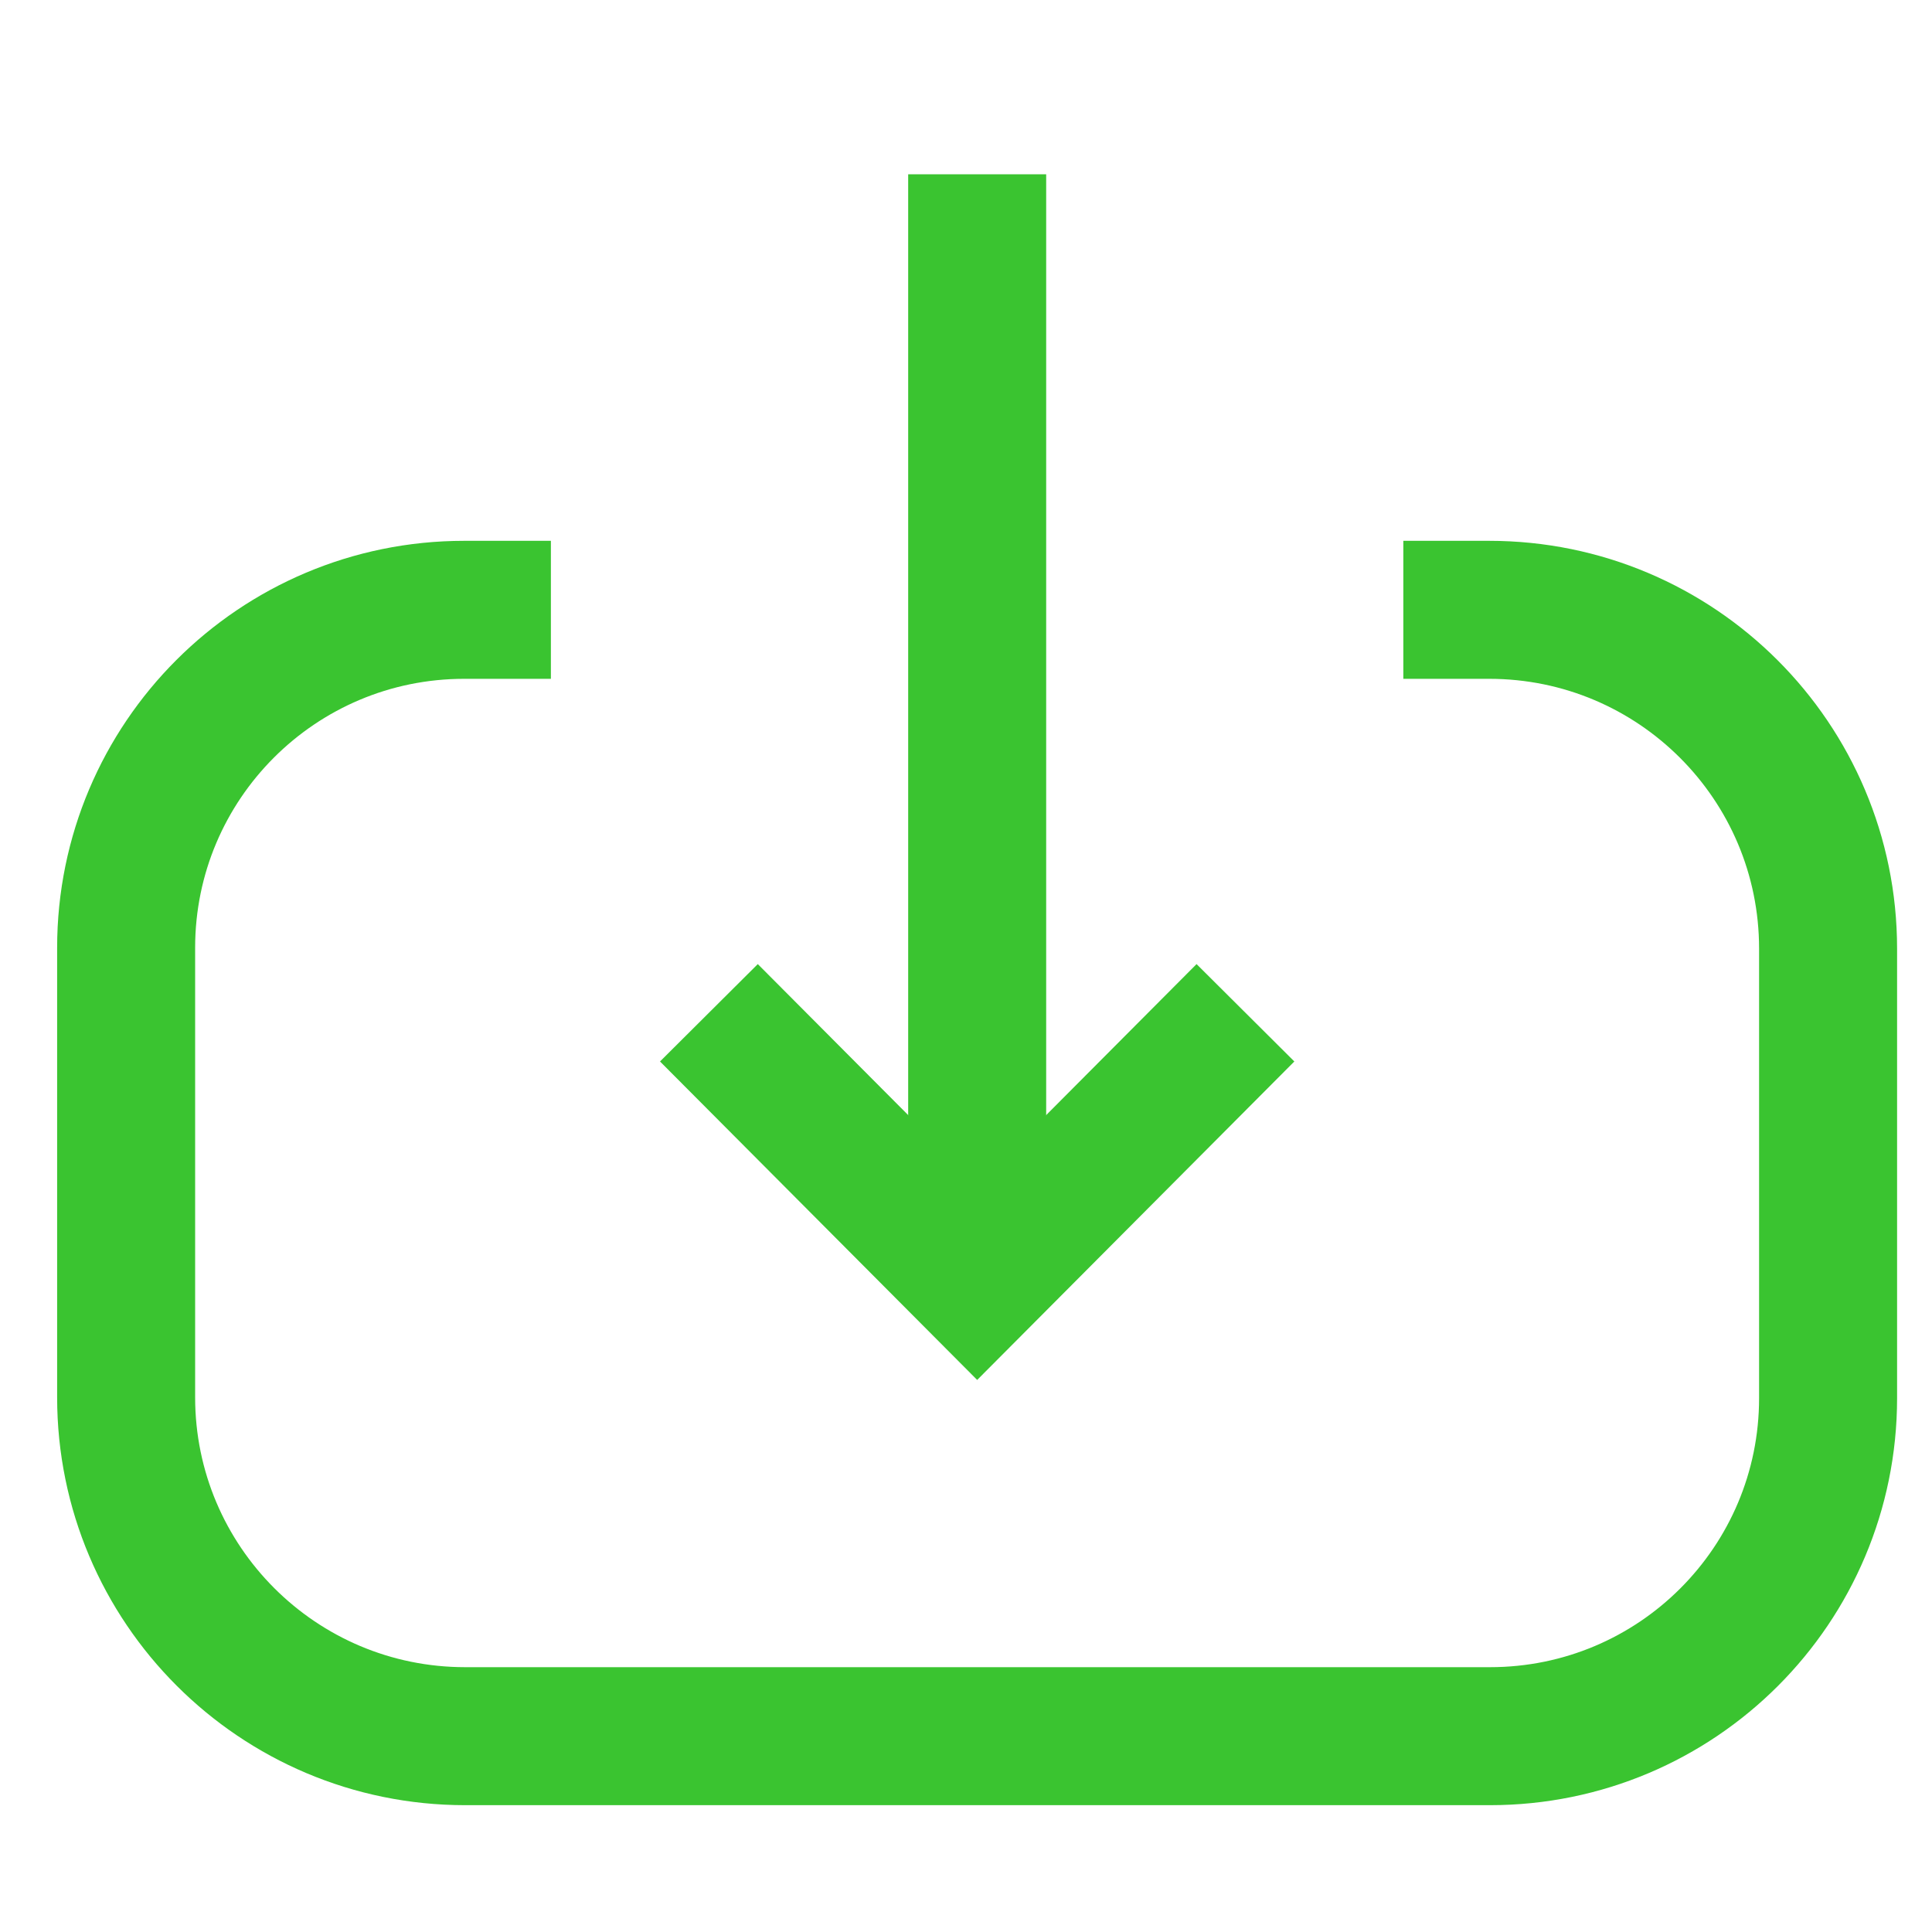 <svg
                                                    className=' pb-1 inline-block'
                                                    width='20'
                                                    height='20'
                                                    viewBox='0 0 14 14'
                                                    fill='none'
                                                    xmlns='http://www.w3.org/2000/svg'
                                                >
                                                    <path
                                                        d='M7.081 9.291L7.081 1.263'
                                                        stroke='#3AC430'
                                                        strokeLinecap='round'
                                                        strokeLinejoin='round'
                                                    />
                                                    <path
                                                        d='M9.025 7.339L7.081 9.291L5.137 7.339'
                                                        stroke='#3AC430'
                                                        strokeLinecap='round'
                                                        strokeLinejoin='round'
                                                    />
                                                    <path
                                                        d='M10.169 4.419H10.791C12.148 4.419 13.247 5.518 13.247 6.875L13.247 10.131C13.247 11.485 12.151 12.581 10.797 12.581L3.371 12.581C2.014 12.581 0.914 11.481 0.914 10.125L0.914 6.868C0.914 5.515 2.011 4.419 3.364 4.419H3.992'
                                                        stroke='#3AC430'
                                                        strokeWidth='1.5'
                                                        strokeLinecap='round'
                                                        strokeLinejoin='round'
                                                    />
                                                </svg>